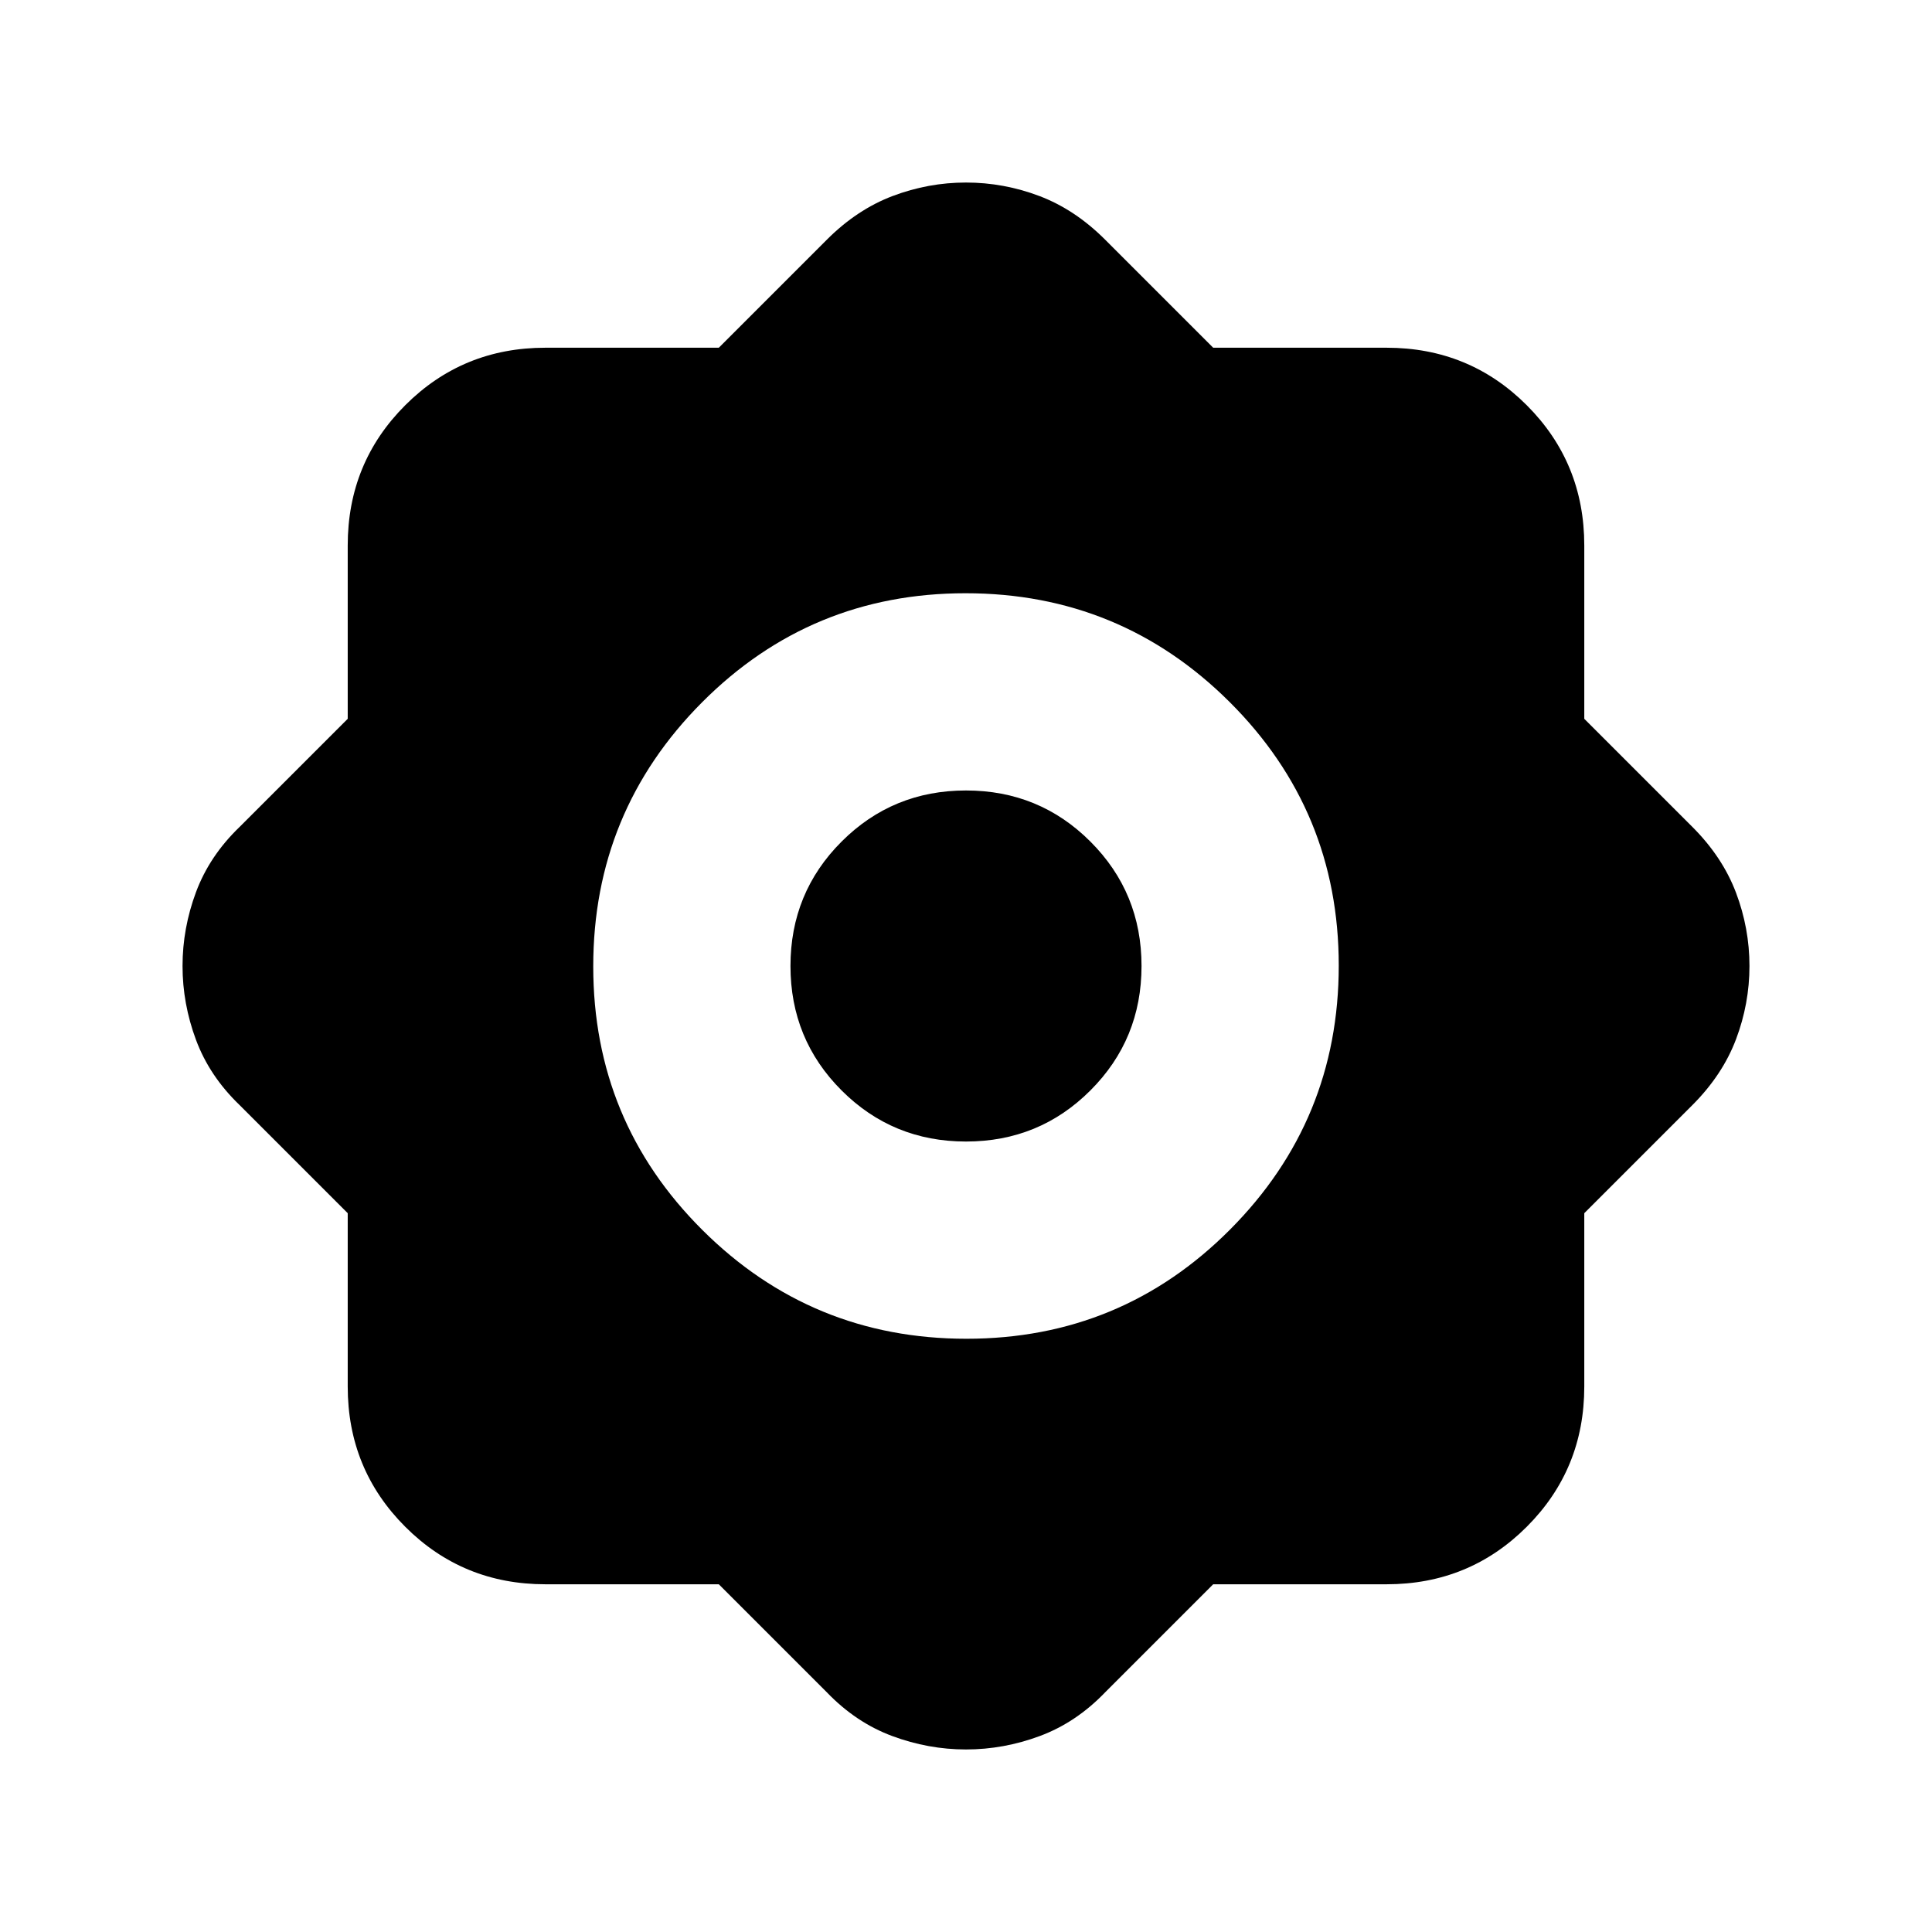 <svg xmlns="http://www.w3.org/2000/svg" height="20" viewBox="0 -960 960 960" width="20"><path d="M357.17-172.78h-86.13q-41.11 0-69.68-28.58-28.58-28.57-28.58-69.68v-86.13l-53.74-53.74q-14.95-14.39-21.65-32.38Q90.7-461.28 90.7-480q0-18.72 6.69-36.71 6.7-17.99 21.65-32.38l53.74-53.74v-86.13q0-41.11 28.58-69.68 28.57-28.58 69.68-28.58h86.13l53.74-53.74q14.96-14.95 32.66-21.65 17.71-6.69 36.43-6.69t36.43 6.69q17.7 6.7 32.66 21.65l53.74 53.74h86.13q41.11 0 69.68 28.58 28.58 28.57 28.58 69.68v86.13l53.74 53.74q14.95 14.96 21.65 32.66 6.69 17.71 6.69 36.43t-6.69 36.43q-6.7 17.7-21.65 32.66l-53.74 53.74v86.13q0 41.11-28.58 69.68-28.57 28.58-69.68 28.58h-86.13l-53.74 53.74q-14.39 14.95-32.38 21.65Q498.72-90.7 480-90.7q-18.72 0-36.71-6.69-17.99-6.7-32.38-21.65l-53.74-53.74Zm123.06-122q76.94 0 130.97-54.25 54.02-54.25 54.02-131.2 0-76.94-54.25-130.97-54.25-54.02-131.2-54.02-76.94 0-130.97 54.25-54.02 54.25-54.02 131.2 0 76.94 54.25 130.97 54.25 54.02 131.2 54.02Zm-.23-98q-36.43 0-61.82-25.4-25.4-25.39-25.4-61.82t25.4-61.82q25.39-25.4 61.82-25.4t61.82 25.4q25.4 25.39 25.4 61.82t-25.4 61.82q-25.39 25.4-61.82 25.4Z"/></svg>